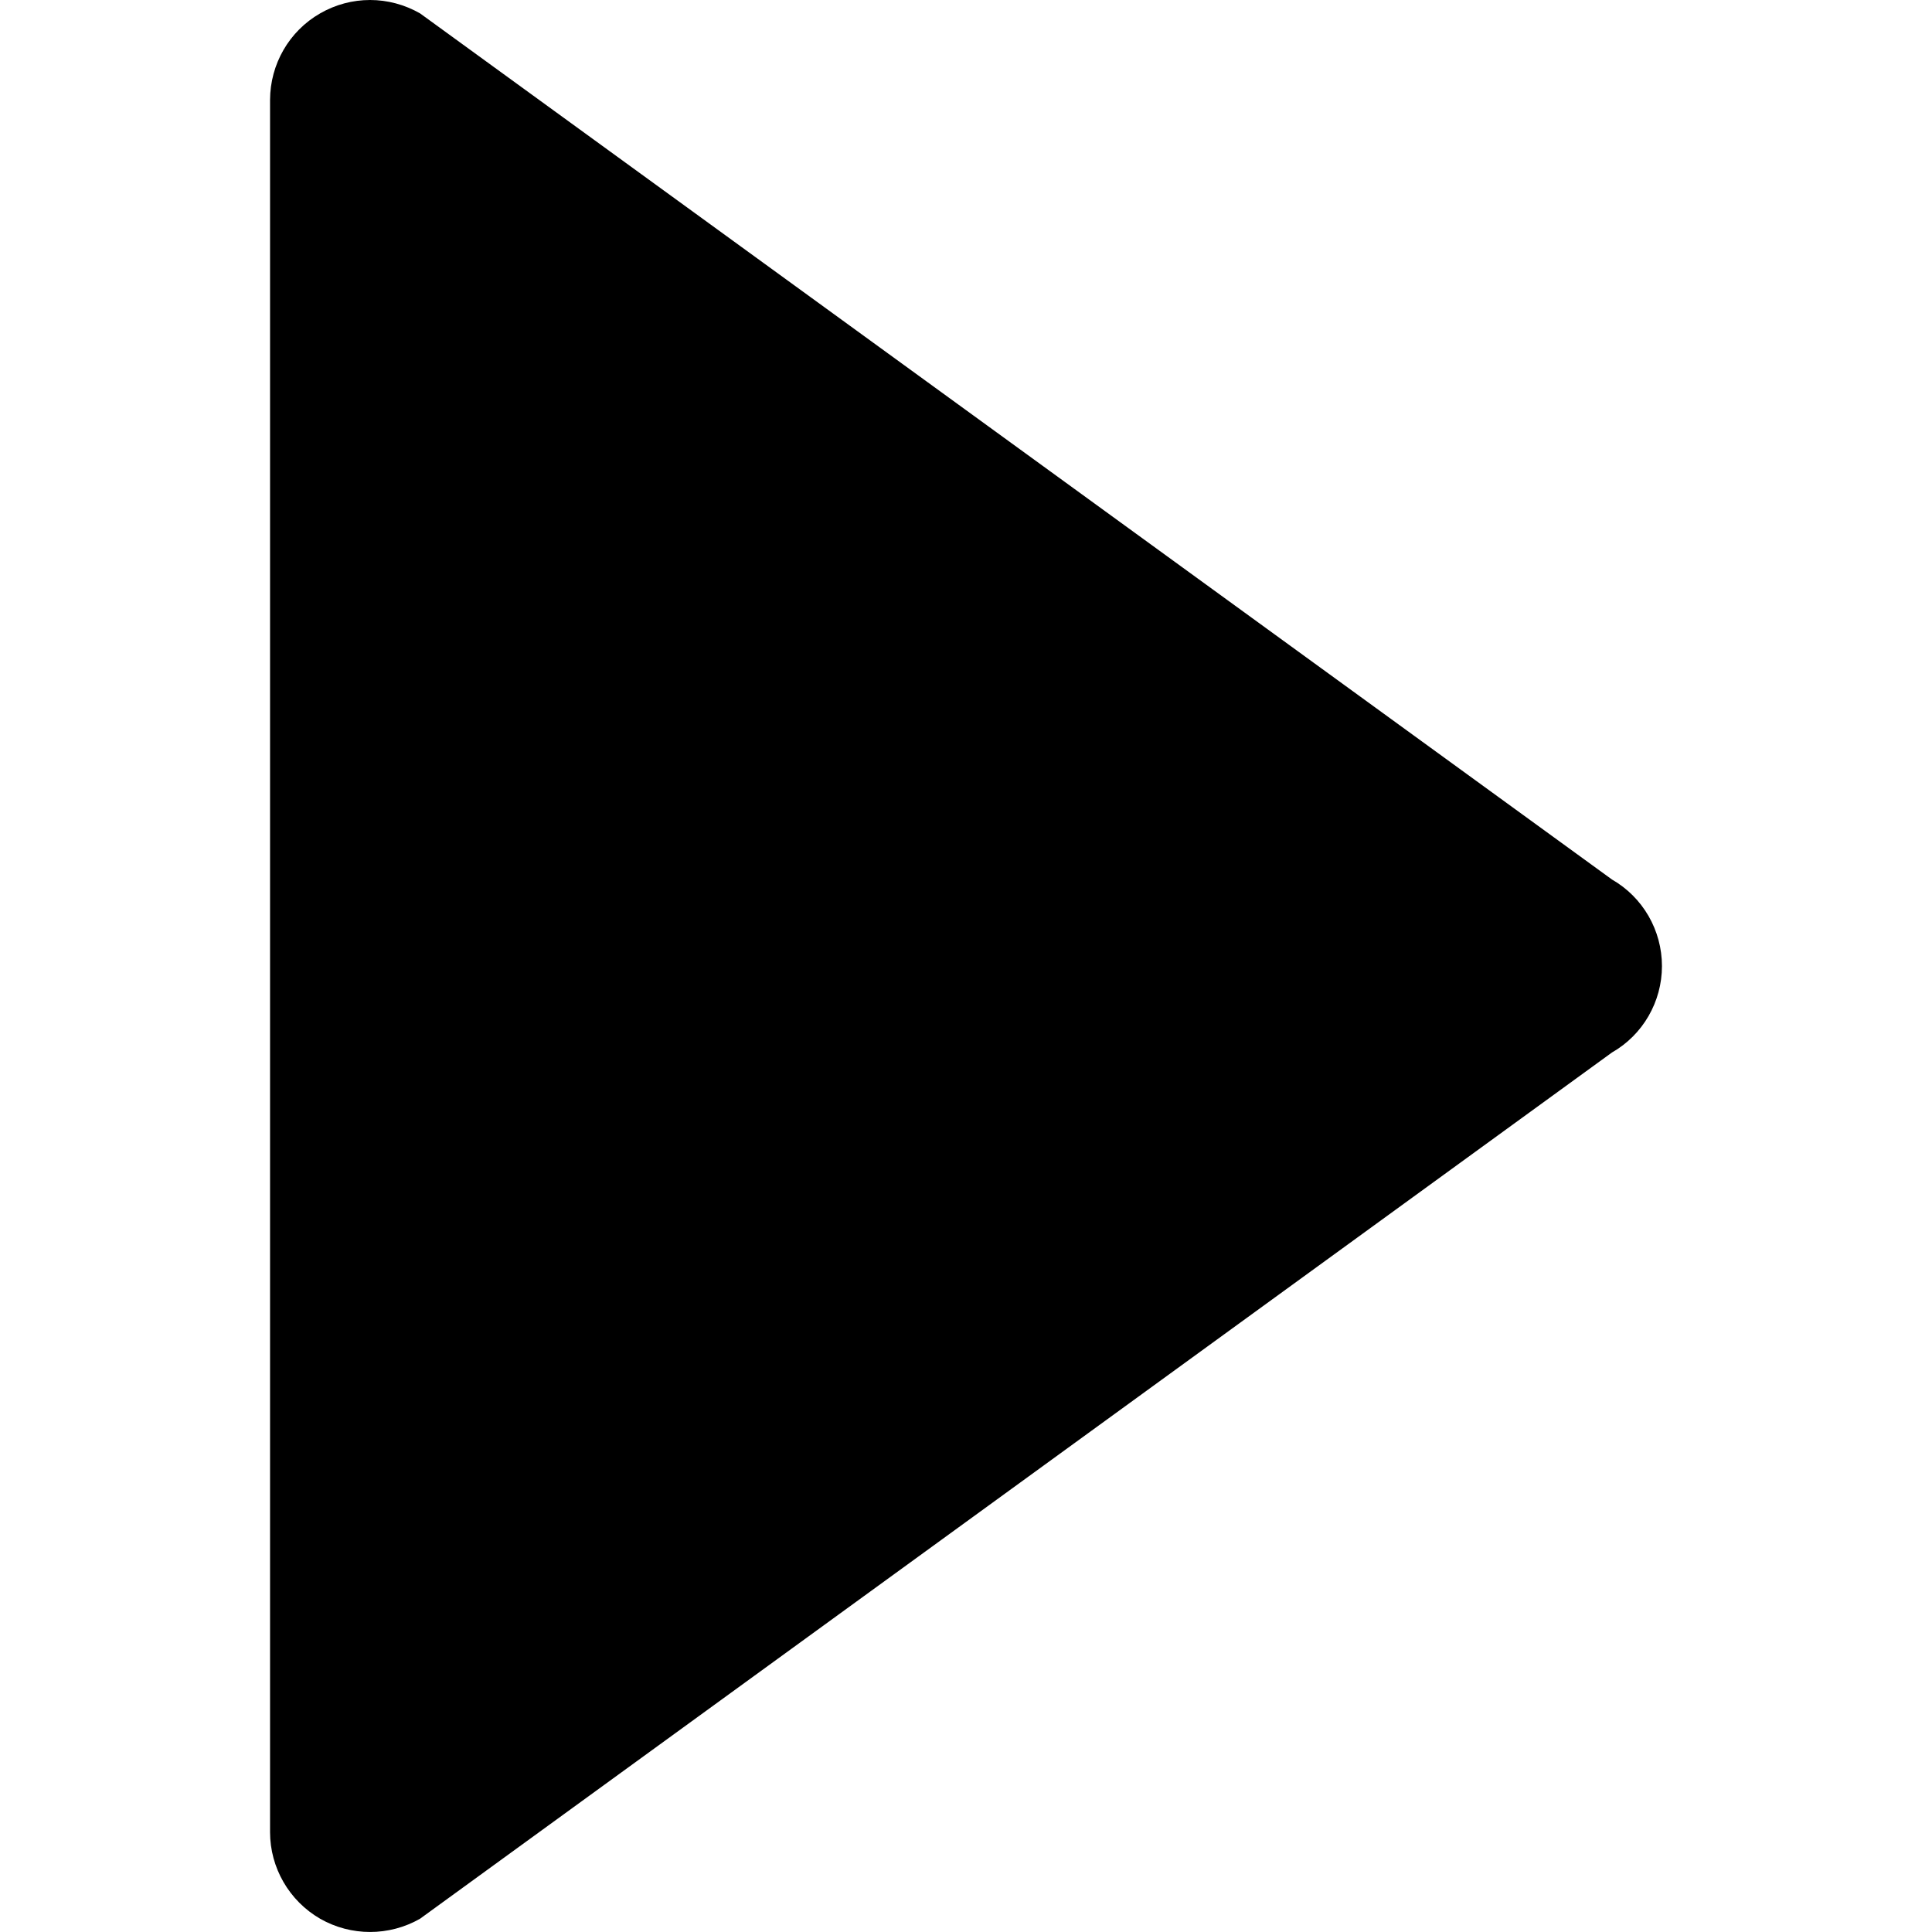 <svg version="1.1" xmlns="http://www.w3.org/2000/svg" x="0" y="0" width="18px" height="18px" viewBox="0 0 18 18">
<path d="M2.982,0.125C3.126,0.042,3.286,0,3.448,0c0.16,0,0.321,0.042,0.466,0.125l11.104,8.069
	c0.288,0.165,0.466,0.473,0.466,0.807c0,0.332-0.178,0.641-0.466,0.805L3.914,17.876
	c-0.288,0.165-0.644,0.165-0.932,0c-0.288-0.167-0.466-0.475-0.466-0.807V0.931
	C2.517,0.599,2.693,0.291,2.982,0.125"/>
</svg>
